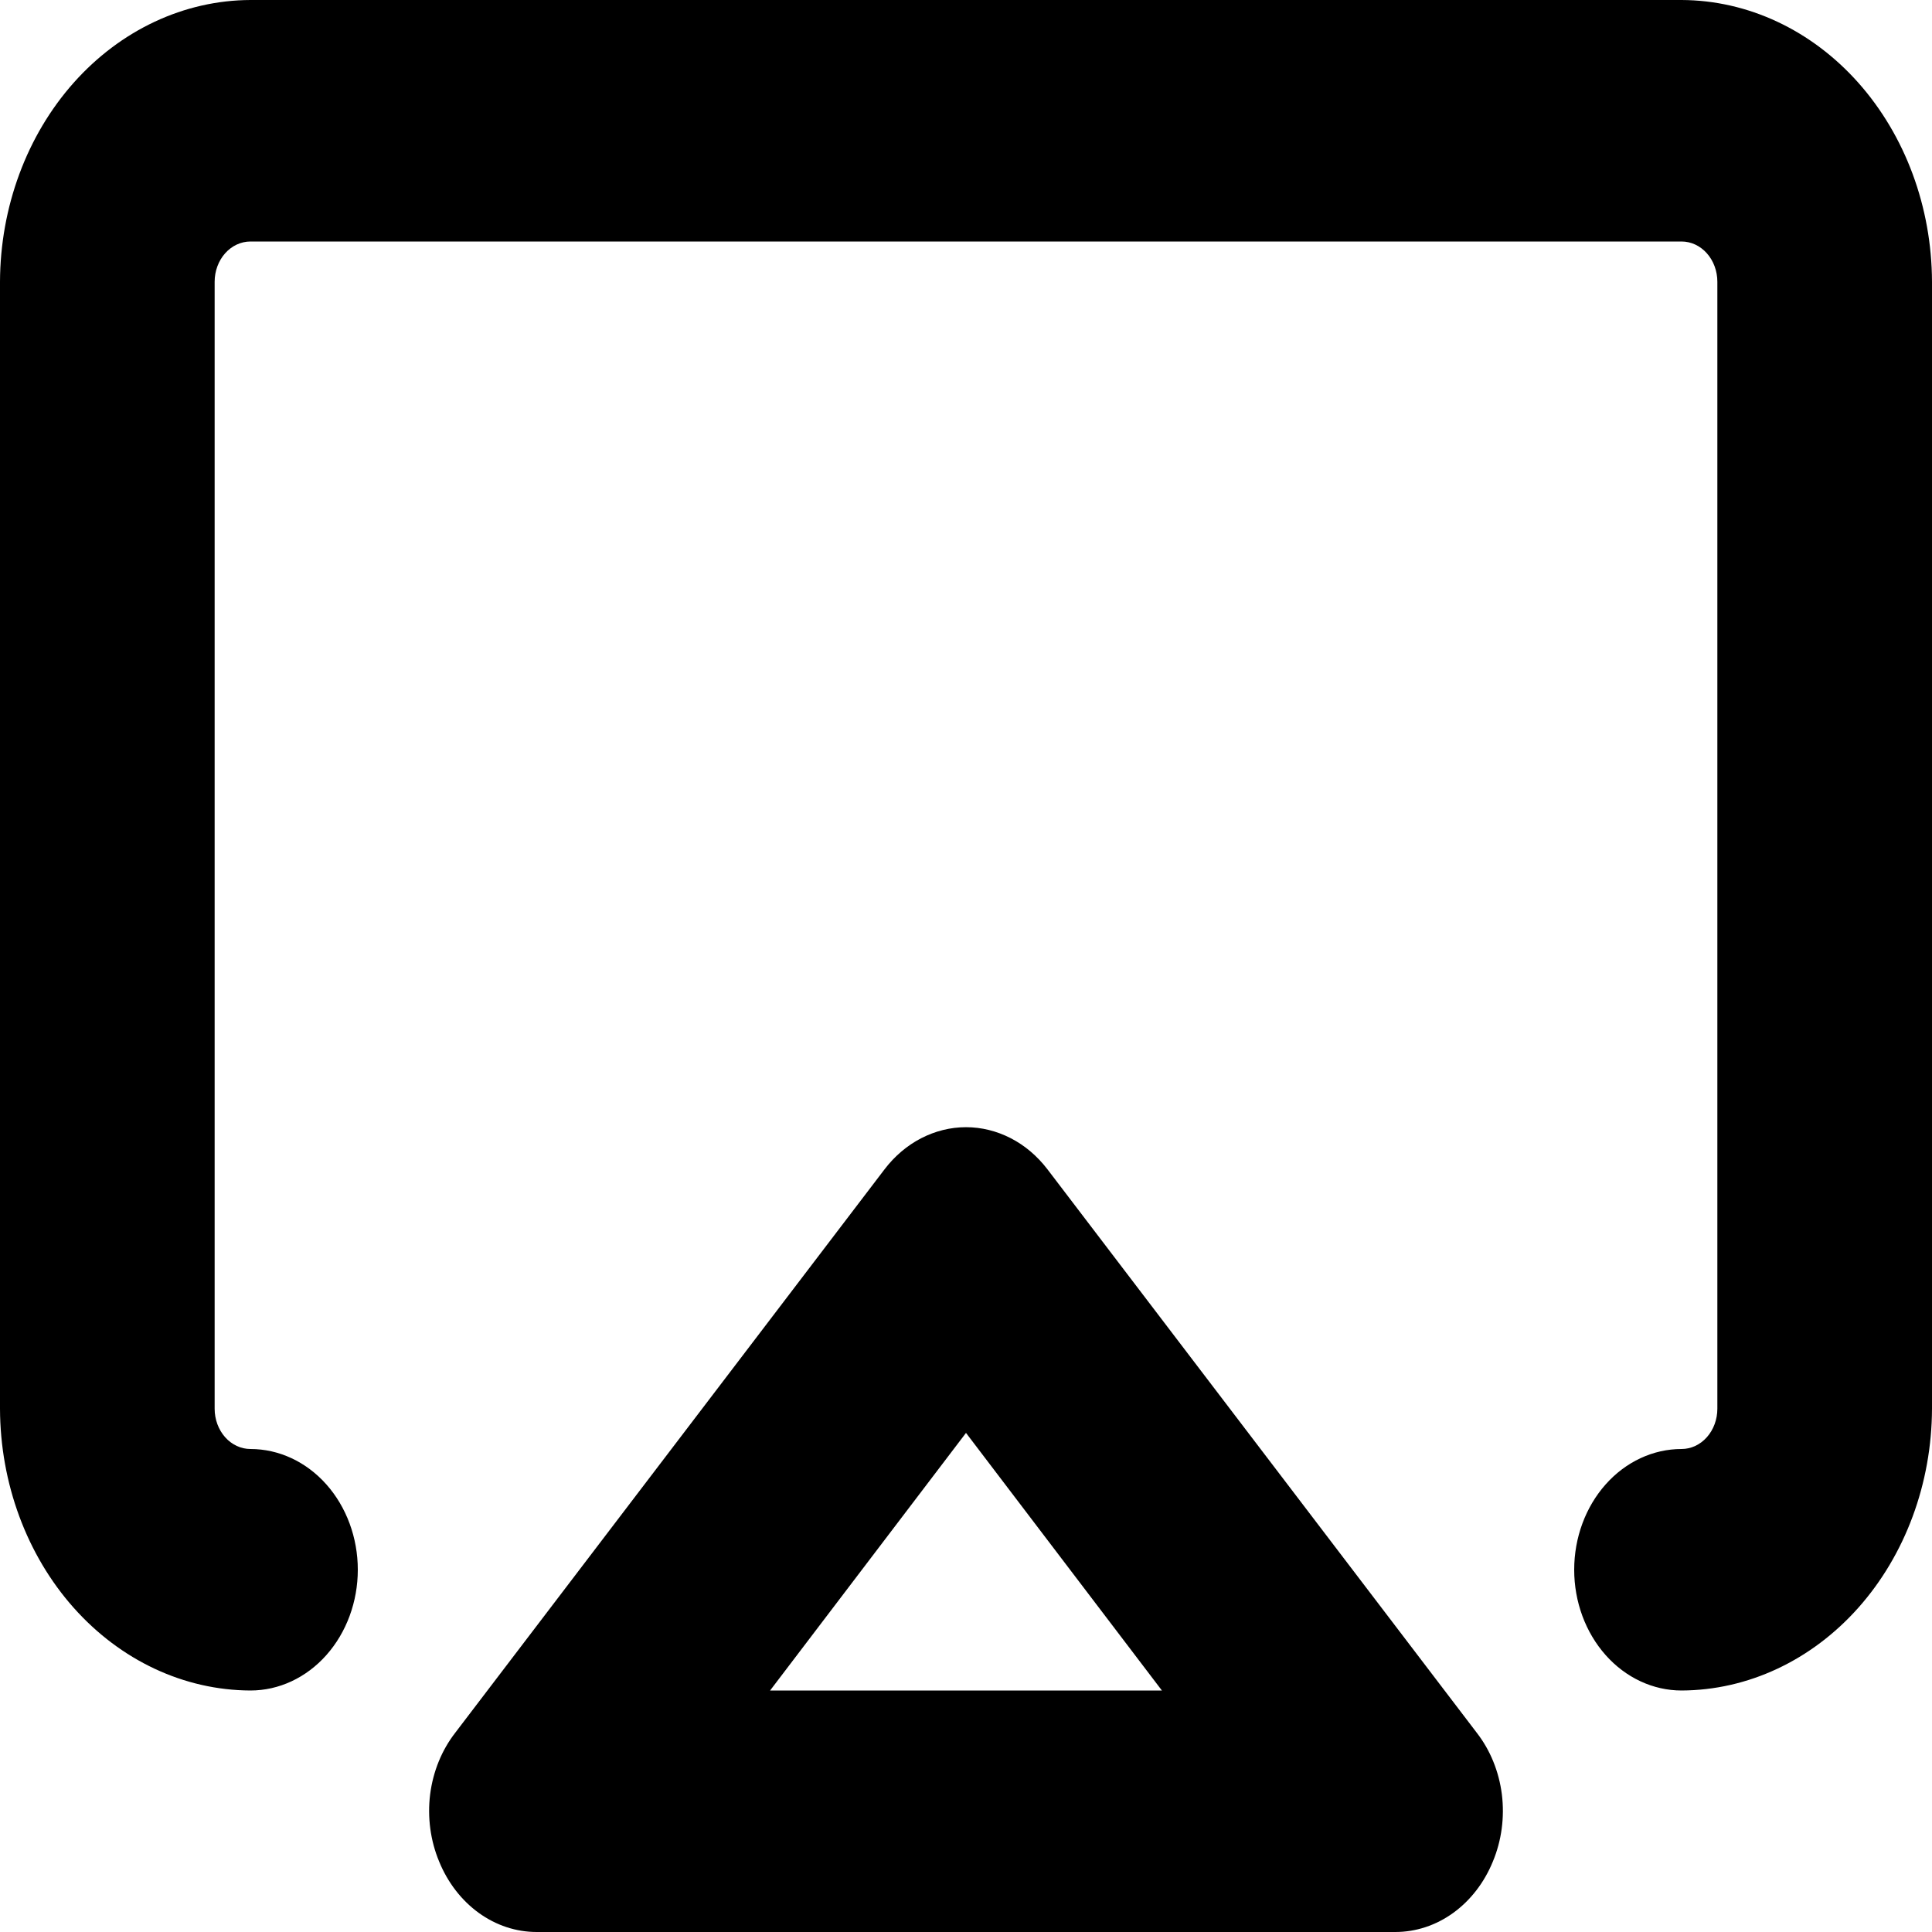 <svg width="30" height="30" viewBox="0 0 30 30" fill="none" xmlns="http://www.w3.org/2000/svg">
<path d="M16.264 18.156C16.107 17.951 15.914 17.787 15.695 17.674C15.477 17.562 15.24 17.503 15 17.503C14.76 17.503 14.523 17.562 14.305 17.674C14.086 17.787 13.893 17.951 13.736 18.156L7.069 26.906C6.859 27.176 6.724 27.509 6.679 27.864C6.635 28.22 6.684 28.582 6.819 28.906C6.952 29.232 7.166 29.509 7.434 29.703C7.702 29.897 8.014 30 8.333 30H21.667C21.986 30 22.298 29.897 22.566 29.703C22.834 29.509 23.048 29.232 23.181 28.906C23.316 28.582 23.365 28.22 23.321 27.864C23.276 27.509 23.141 27.176 22.931 26.906L16.264 18.156ZM11.958 26.25L15 22.25L18.042 26.25H11.958ZM30 4.375V21.875C29.996 23.034 29.585 24.145 28.857 24.964C28.128 25.784 27.141 26.246 26.111 26.25C25.669 26.25 25.245 26.052 24.933 25.701C24.62 25.349 24.444 24.872 24.444 24.375C24.444 23.878 24.62 23.401 24.933 23.049C25.245 22.698 25.669 22.5 26.111 22.5C26.259 22.5 26.4 22.434 26.504 22.317C26.608 22.2 26.667 22.041 26.667 21.875V4.375C26.667 4.209 26.608 4.05 26.504 3.933C26.4 3.816 26.259 3.75 26.111 3.75H3.889C3.742 3.75 3.6 3.816 3.496 3.933C3.392 4.05 3.333 4.209 3.333 4.375V21.875C3.333 22.041 3.392 22.2 3.496 22.317C3.6 22.434 3.742 22.5 3.889 22.5C4.331 22.5 4.755 22.698 5.067 23.049C5.38 23.401 5.556 23.878 5.556 24.375C5.556 24.872 5.38 25.349 5.067 25.701C4.755 26.052 4.331 26.25 3.889 26.25C2.859 26.246 1.872 25.784 1.143 24.964C0.415 24.145 0.004 23.034 0 21.875V4.375C0.004 3.216 0.415 2.106 1.143 1.286C1.872 0.466 2.859 0.004 3.889 0H26.111C27.141 0.004 28.128 0.466 28.857 1.286C29.585 2.106 29.996 3.216 30 4.375V4.375Z" fill="black"/>
</svg>
